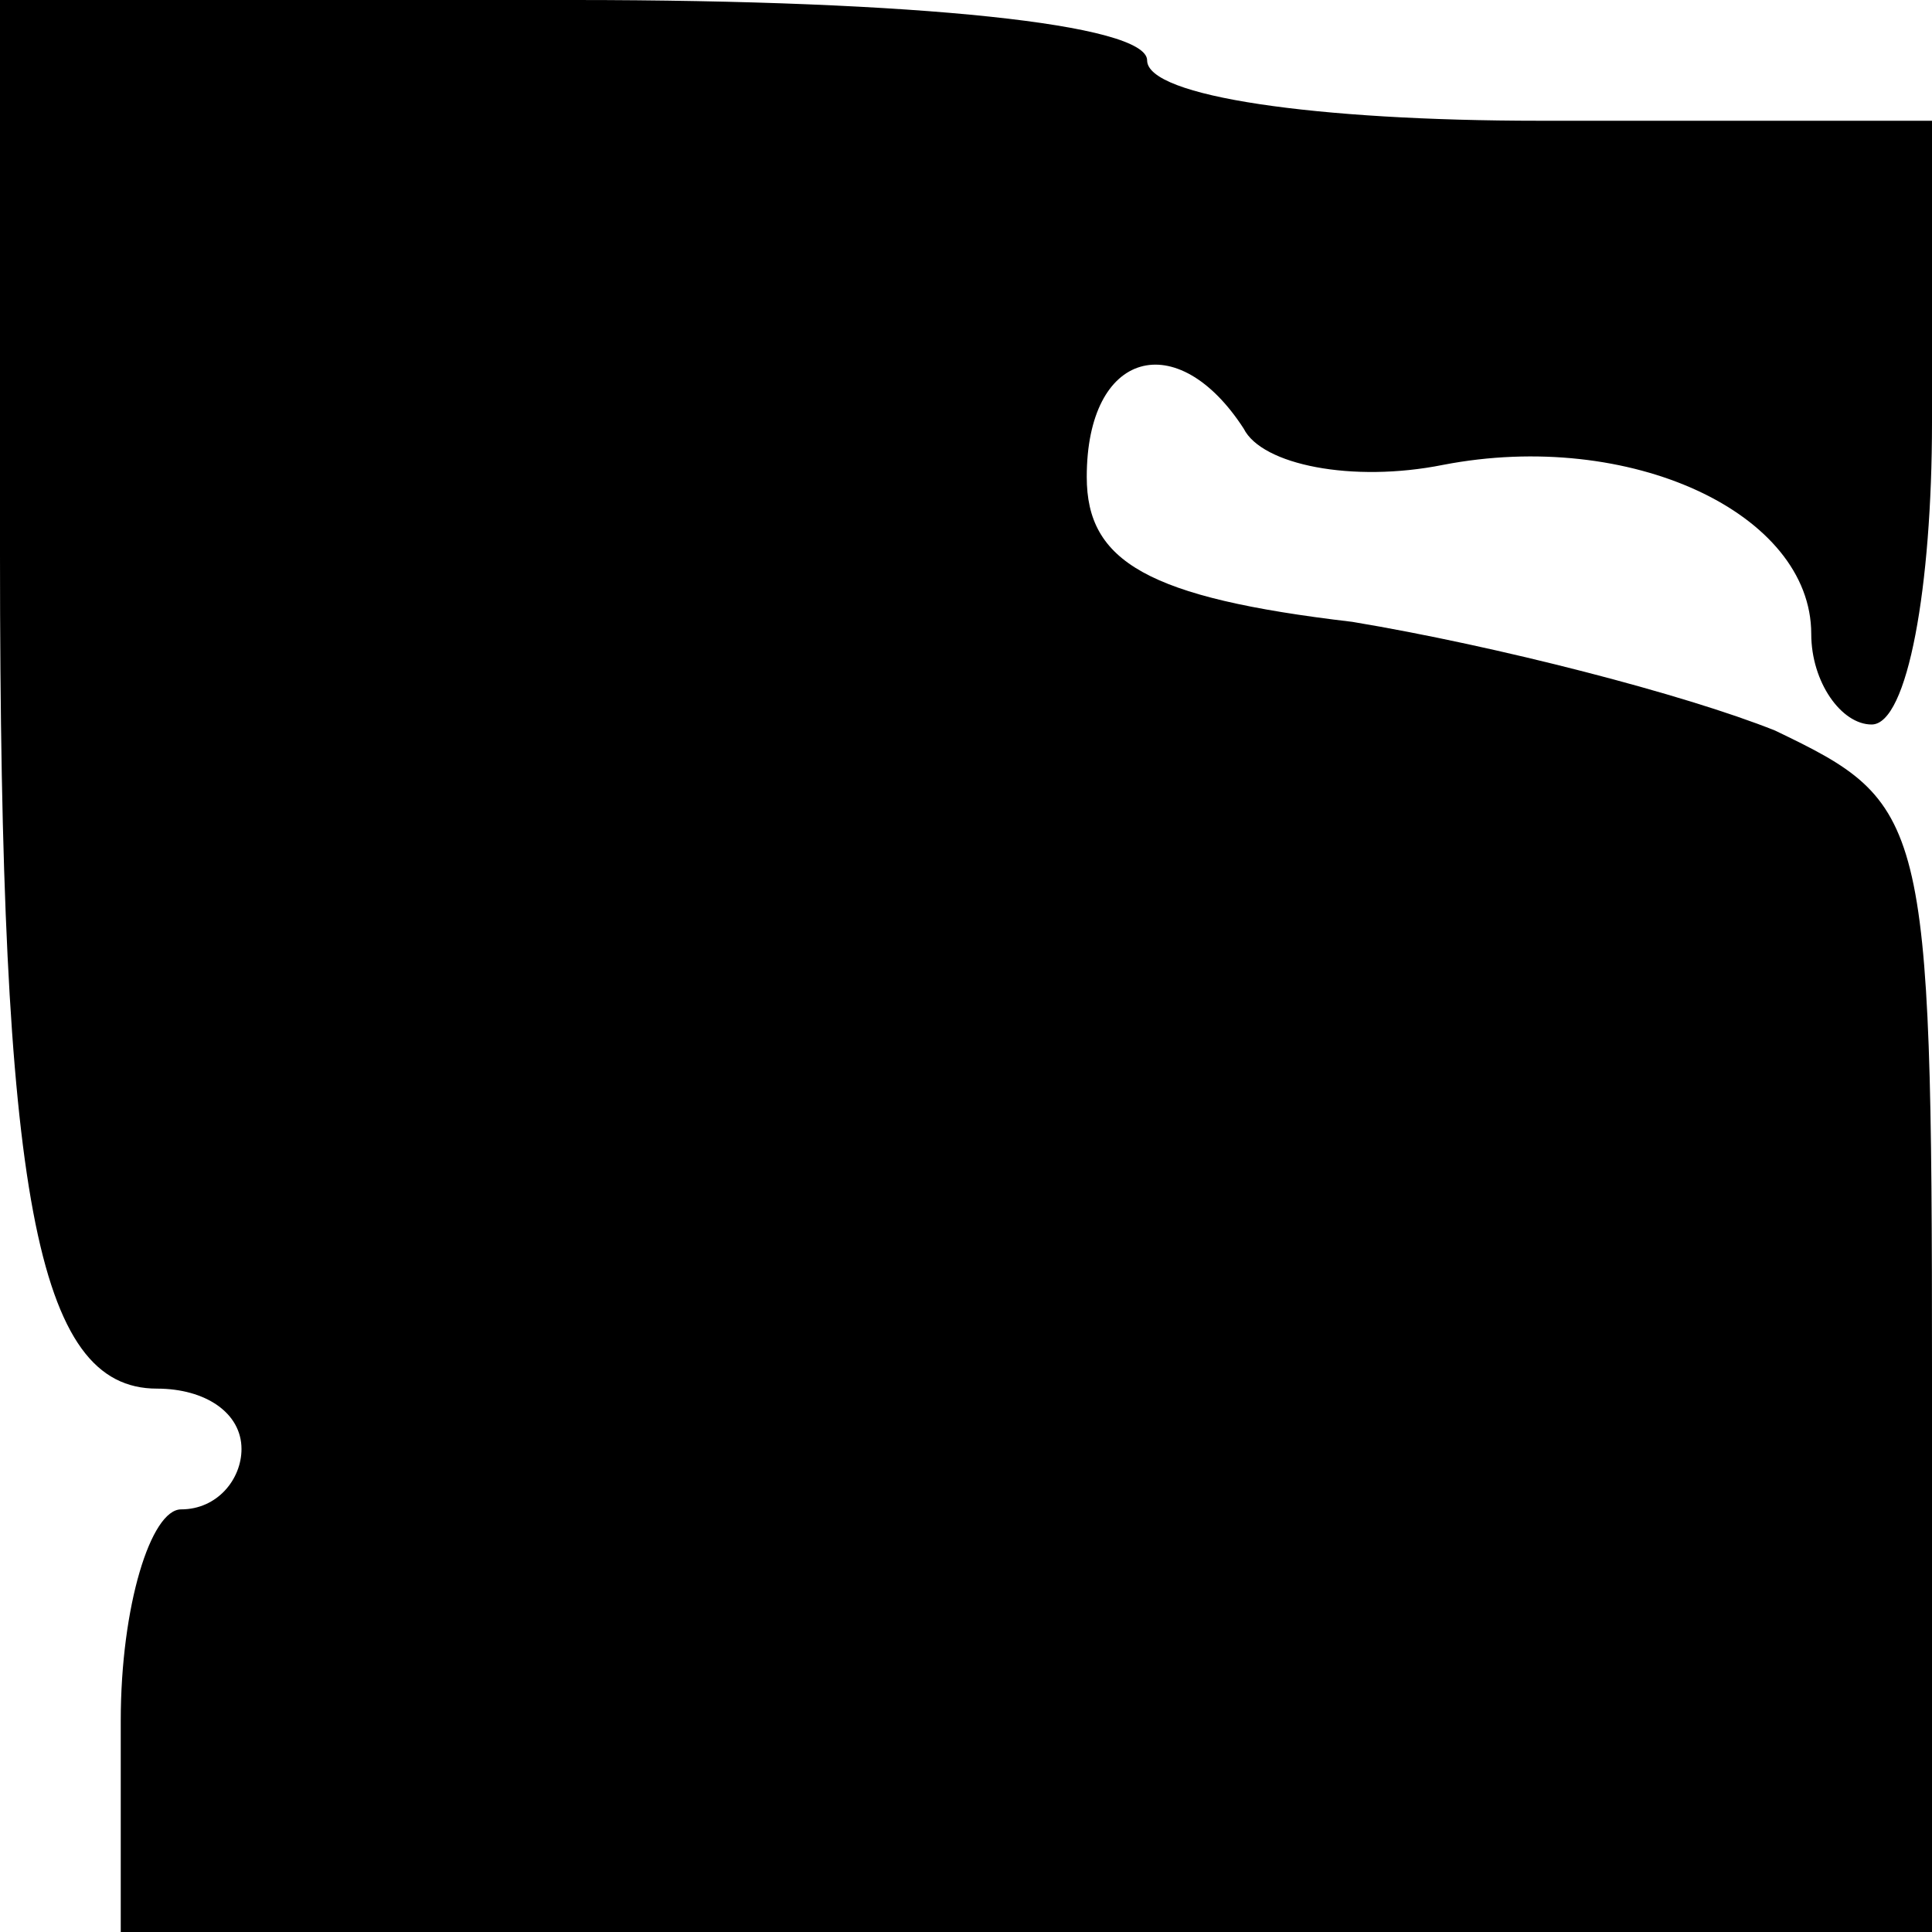 <?xml version="1.0" standalone="no"?>
<!DOCTYPE svg PUBLIC "-//W3C//DTD SVG 20010904//EN"
 "http://www.w3.org/TR/2001/REC-SVG-20010904/DTD/svg10.dtd">
<svg version="1.0" xmlns="http://www.w3.org/2000/svg"
 width="32pt" height="32pt" viewBox="0 0 32 32"
 preserveAspectRatio="xMidYMid meet">
<g transform="translate(0,32) scale(0.1,-0.1)"
fill="#000000" stroke="none">
<path fill="#000000" stroke="none" d="M0 228 c0 -106 6 -138 26 -138 8 0 14
-4 14 -10 0 -5 -4 -10 -10 -10 -5 0 -10 -16 -10 -35 l0 -35 150 0 150 0 0 93
c0 92 -1 94 -26 106 -15 6 -46 14 -70 18 -34 4 -44 10 -44 24 0 21 15 25 26 8
3 -6 18 -9 33 -6 31 6 61 -8 61 -28 0 -8 5 -15 10 -15 6 0 10 23 10 50 l0 50
-65 0 c-37 0 -65 4 -65 10 0 6 -38 10 -95 10 l-95 0 0 -92z"/>
</g>
</svg>
